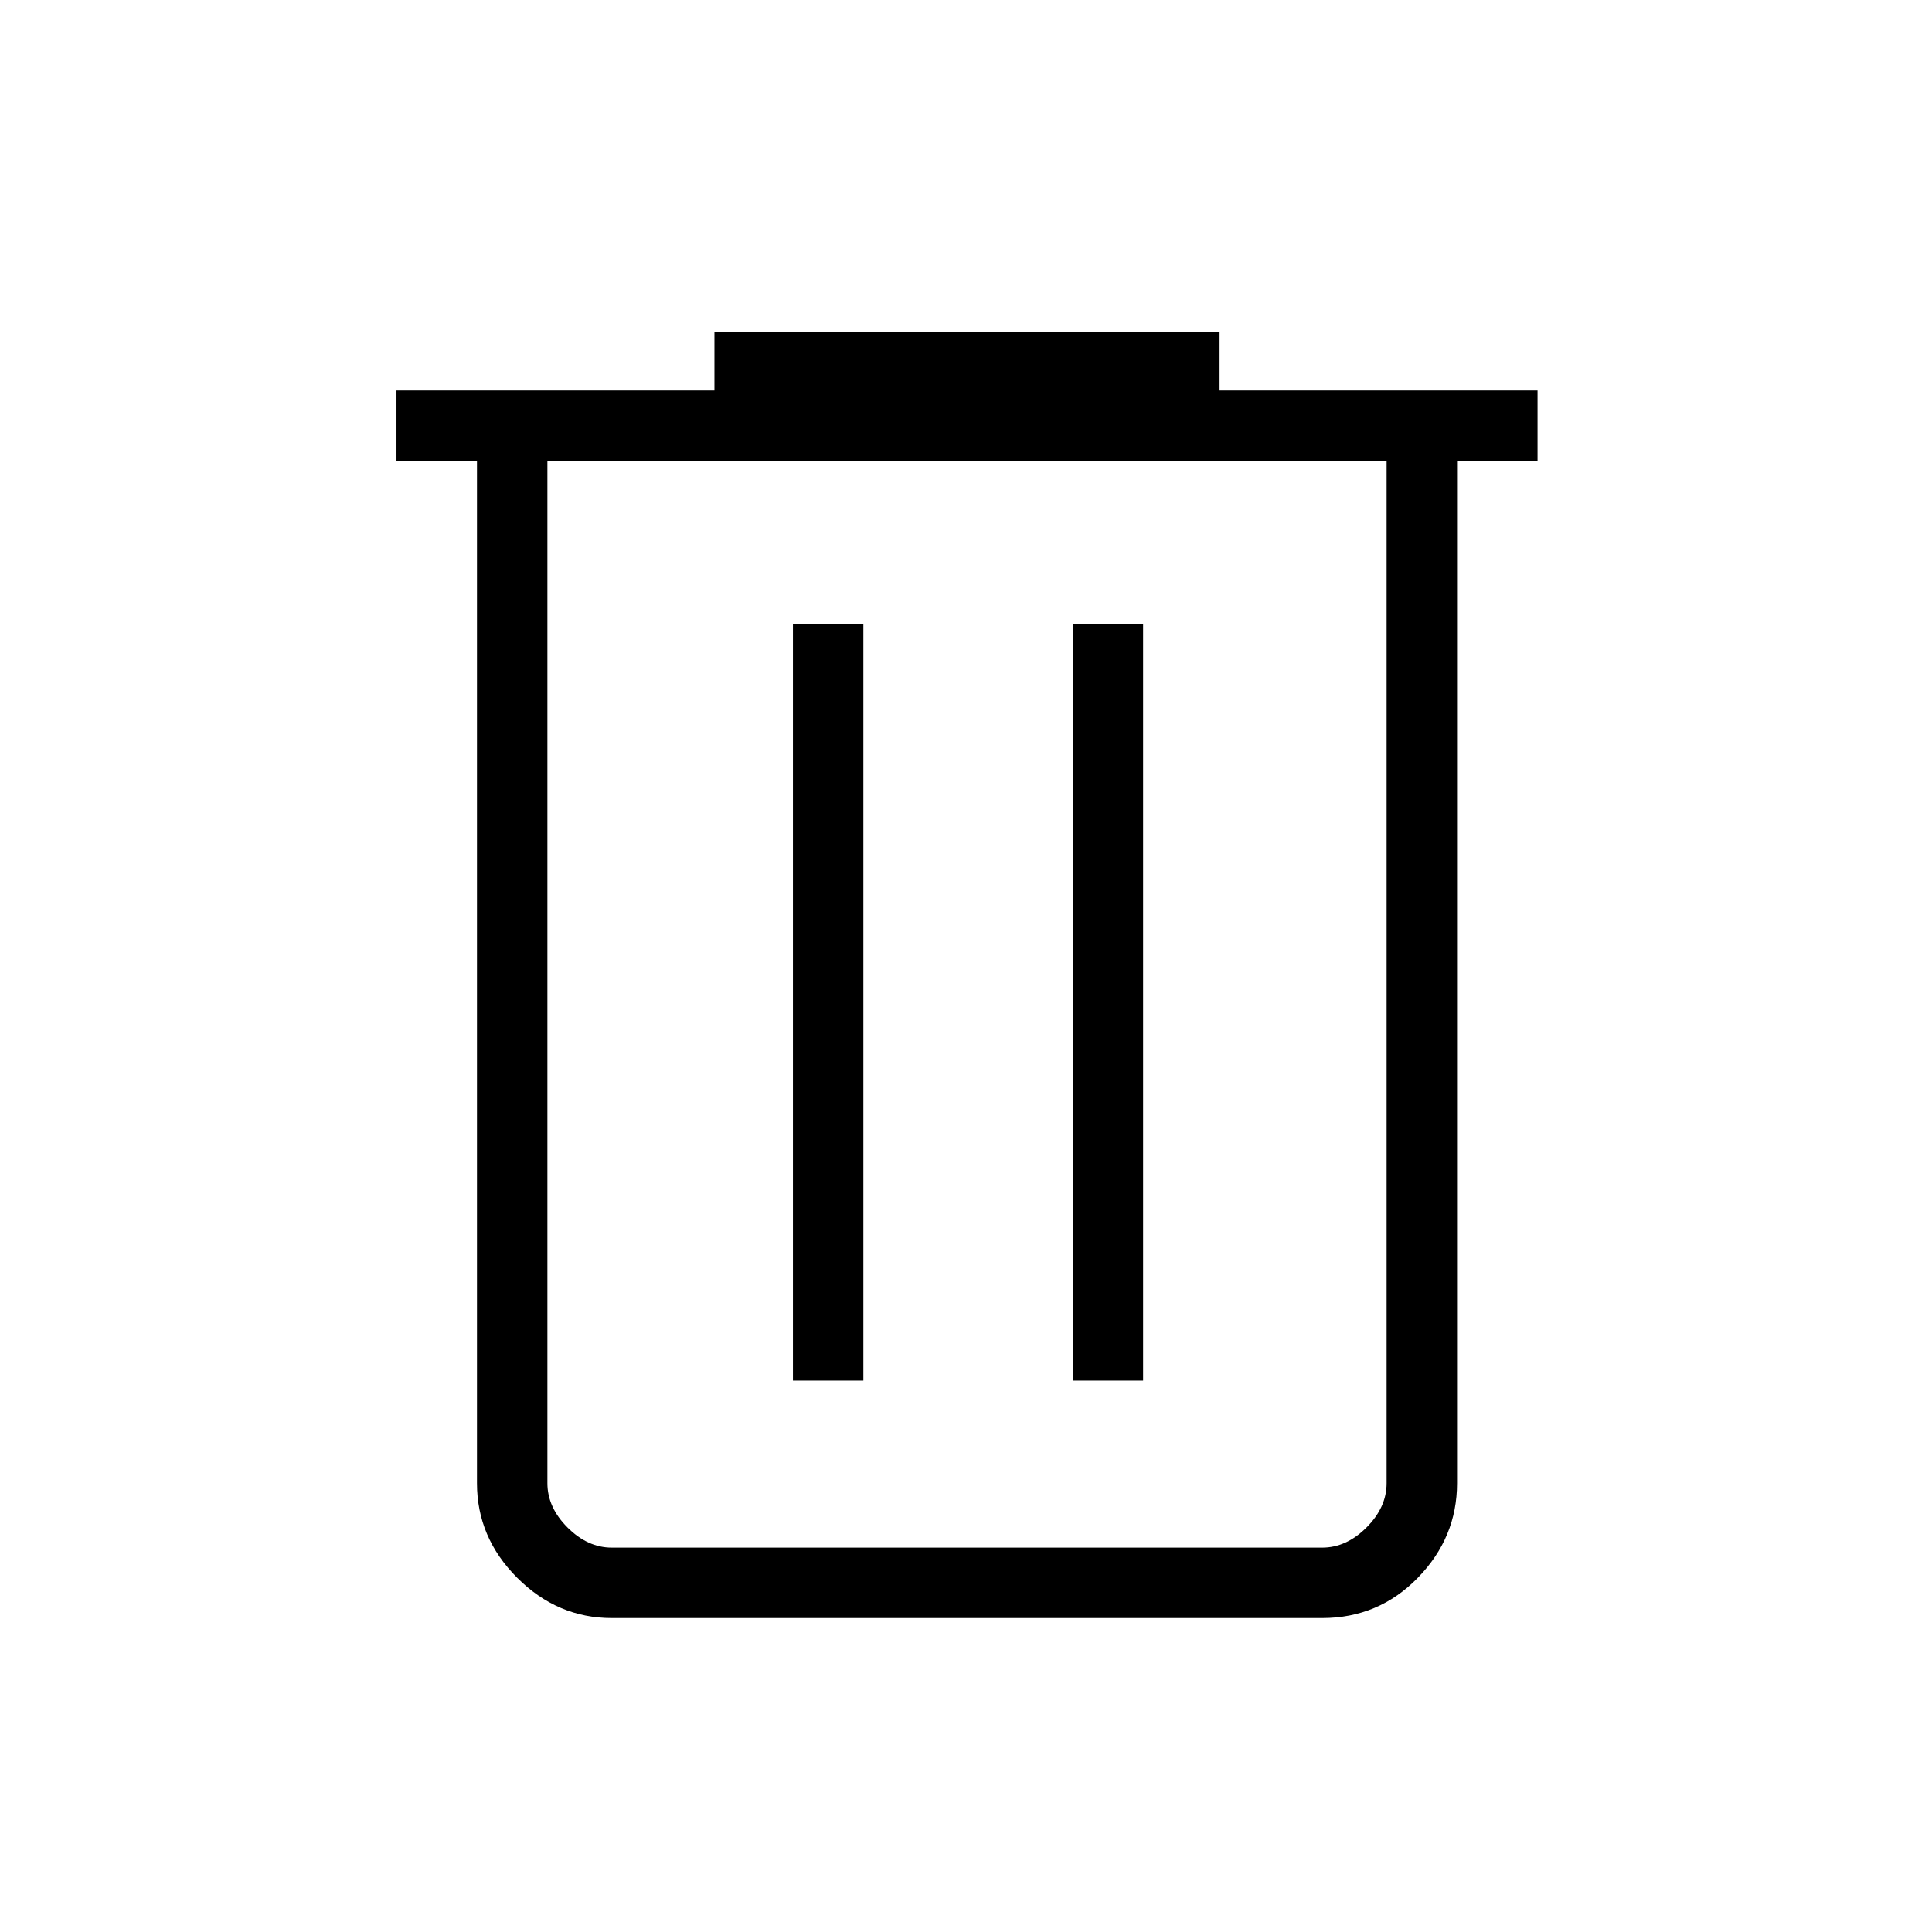 <svg xmlns="http://www.w3.org/2000/svg" height="48" width="48"><path d="M15.2 40.2q-1.35 0-2.35-1t-1-2.35v-25.4h-2V9.7h7.9V8.25H30.3V9.7h7.9v1.75h-2v25.4q0 1.35-.975 2.35t-2.375 1Zm19.25-28.75H13.6v25.4q0 .6.5 1.1.5.5 1.1.5h17.65q.6 0 1.1-.5.5-.5.5-1.1ZM19.7 34.3h1.75V15.5H19.7Zm6.95 0h1.75V15.5h-1.75ZM13.6 11.45V38.45 36.85Z"/></svg>